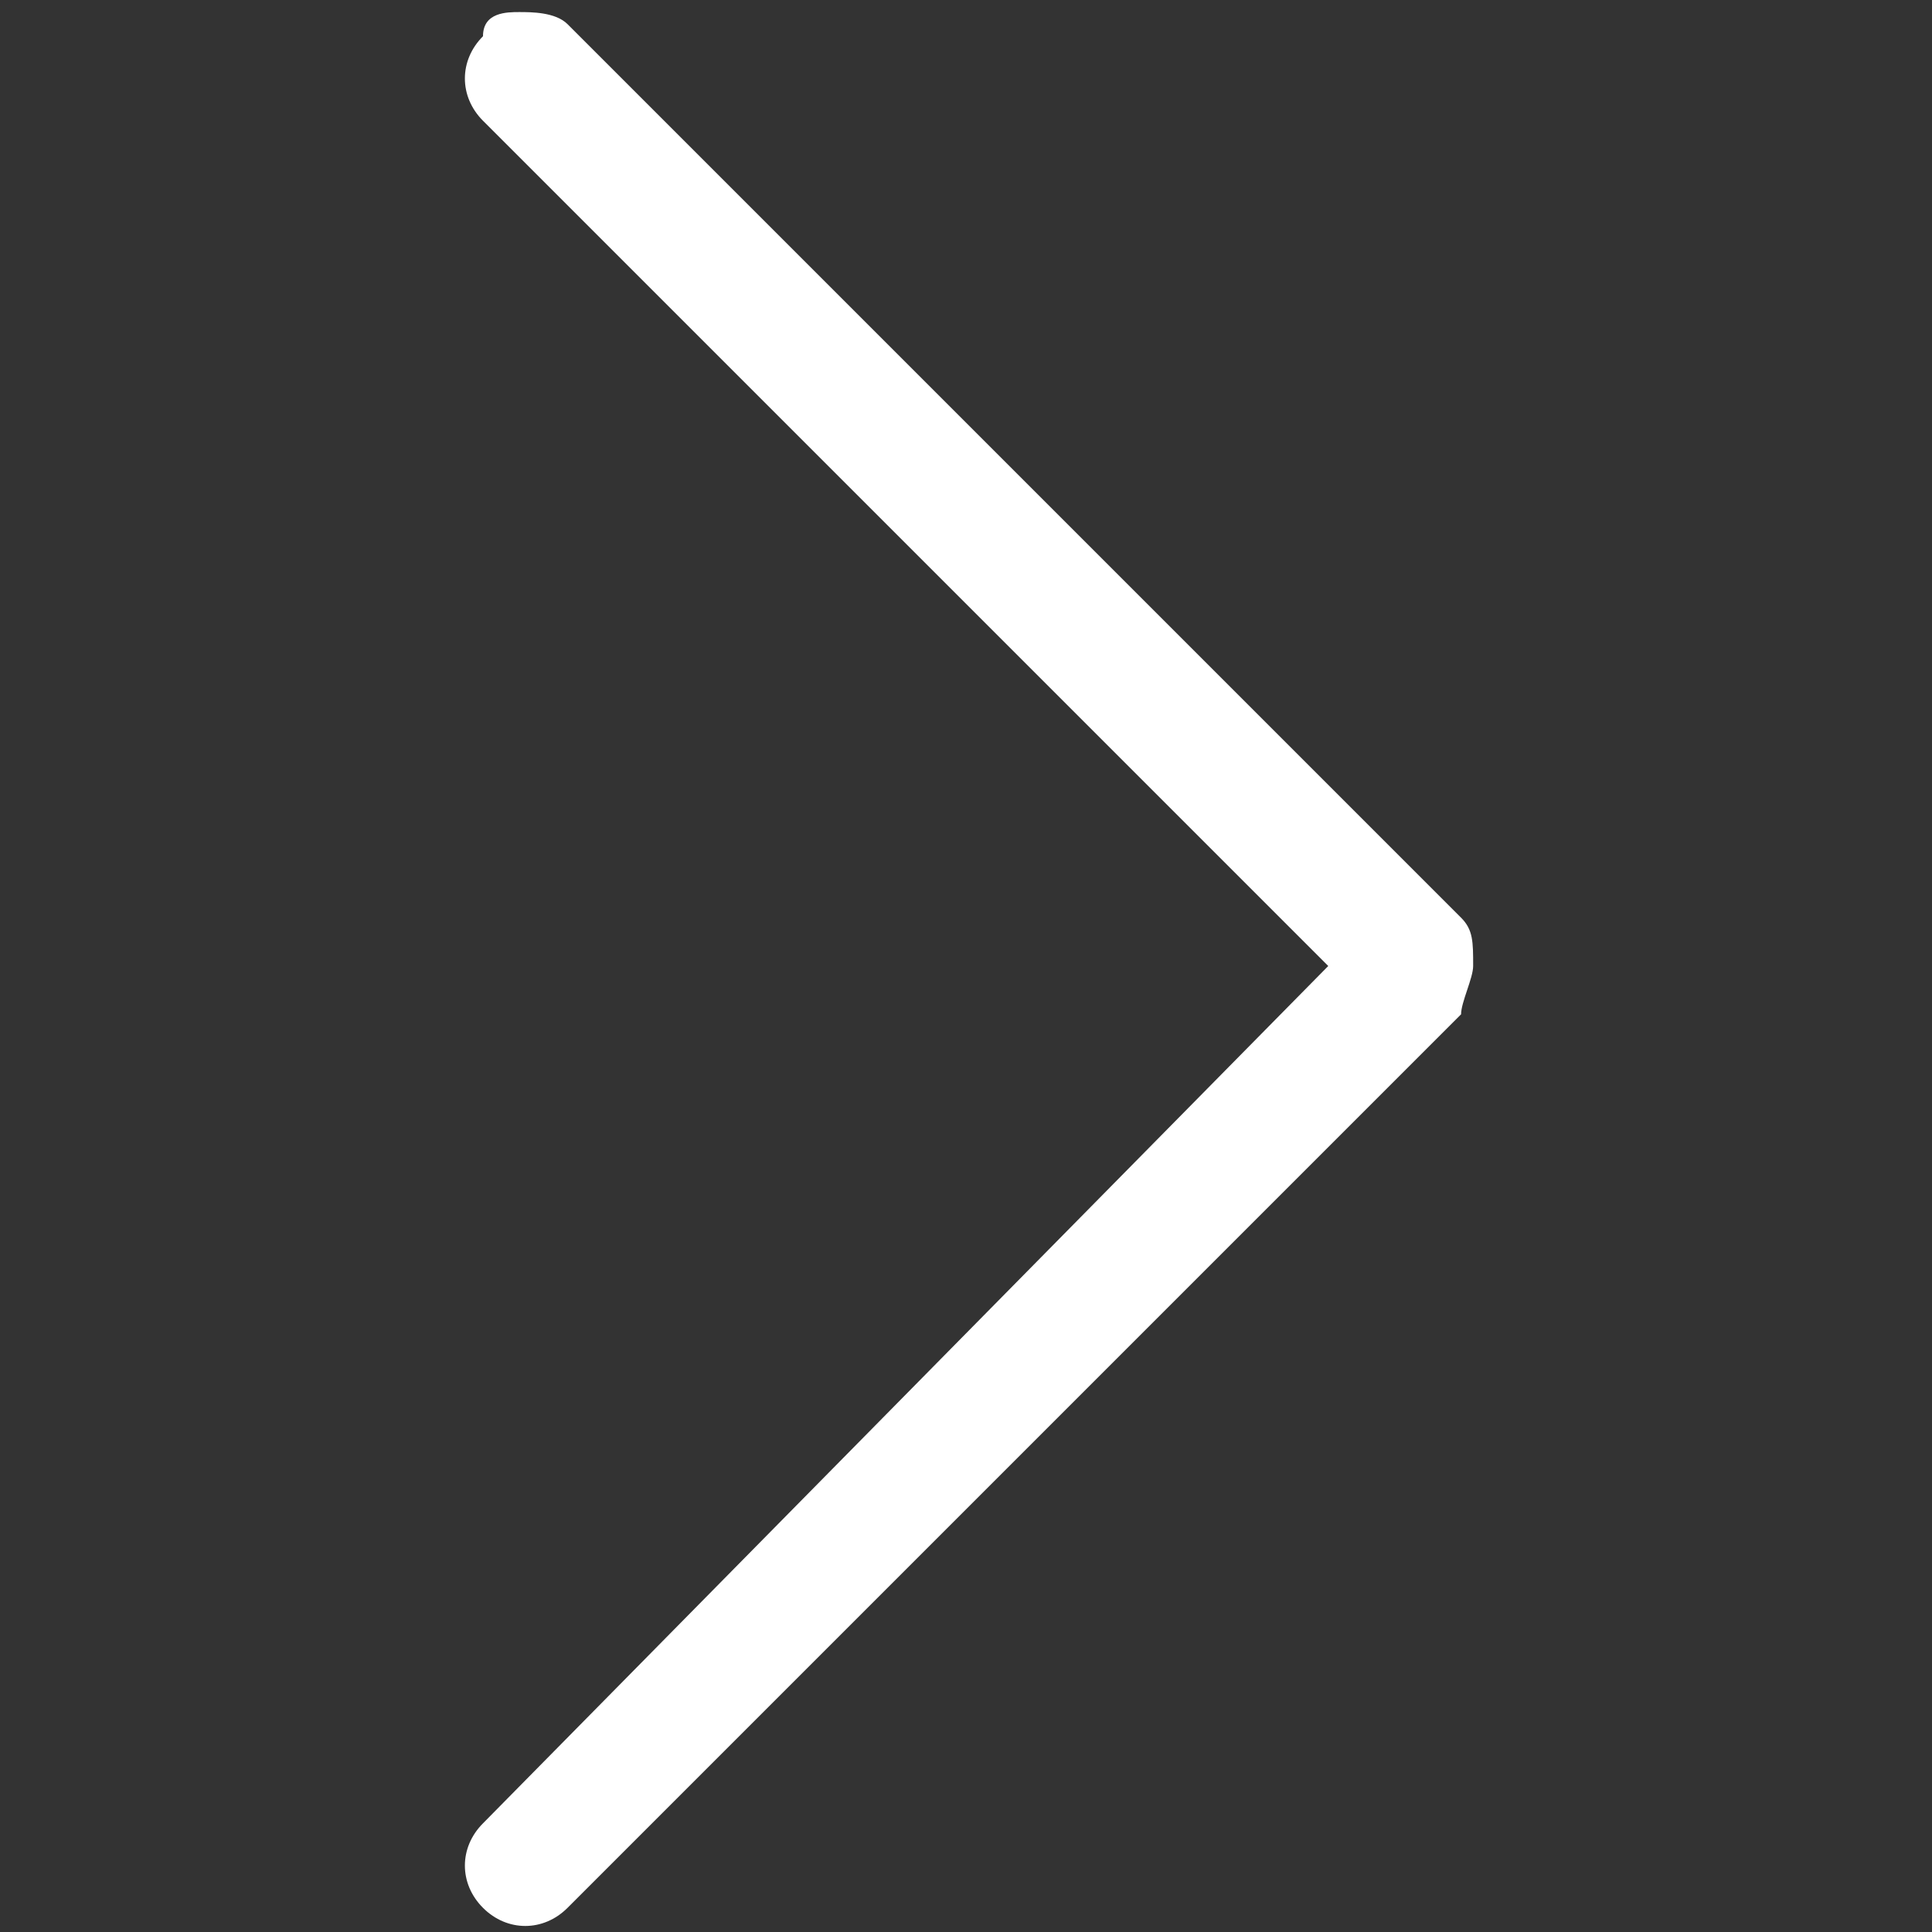 <svg t="1587537636602" class="icon" viewBox="0 0 1024 1024" version="1.1" xmlns="http://www.w3.org/2000/svg" p-id="17087" width="200" height="200"><rect x="0" y="0" width="1024" height="1024" fill="#333333" stroke="none"/><path d="M275.2 6.4c6.4 0 19.2 0 25.6 6.4l473.6 473.6c6.4 6.4 6.4 12.8 6.4 25.6 0 6.4-6.4 19.2-6.4 25.6l-473.6 473.6c-12.8 12.8-32 12.8-44.8 0-12.8-12.8-12.8-32 0-44.8L704 512 256 64C243.2 51.2 243.2 32 256 19.2c0-12.8 12.8-12.8 19.2-12.8z" fill="#ffffff" p-id="17088"></path></svg>
